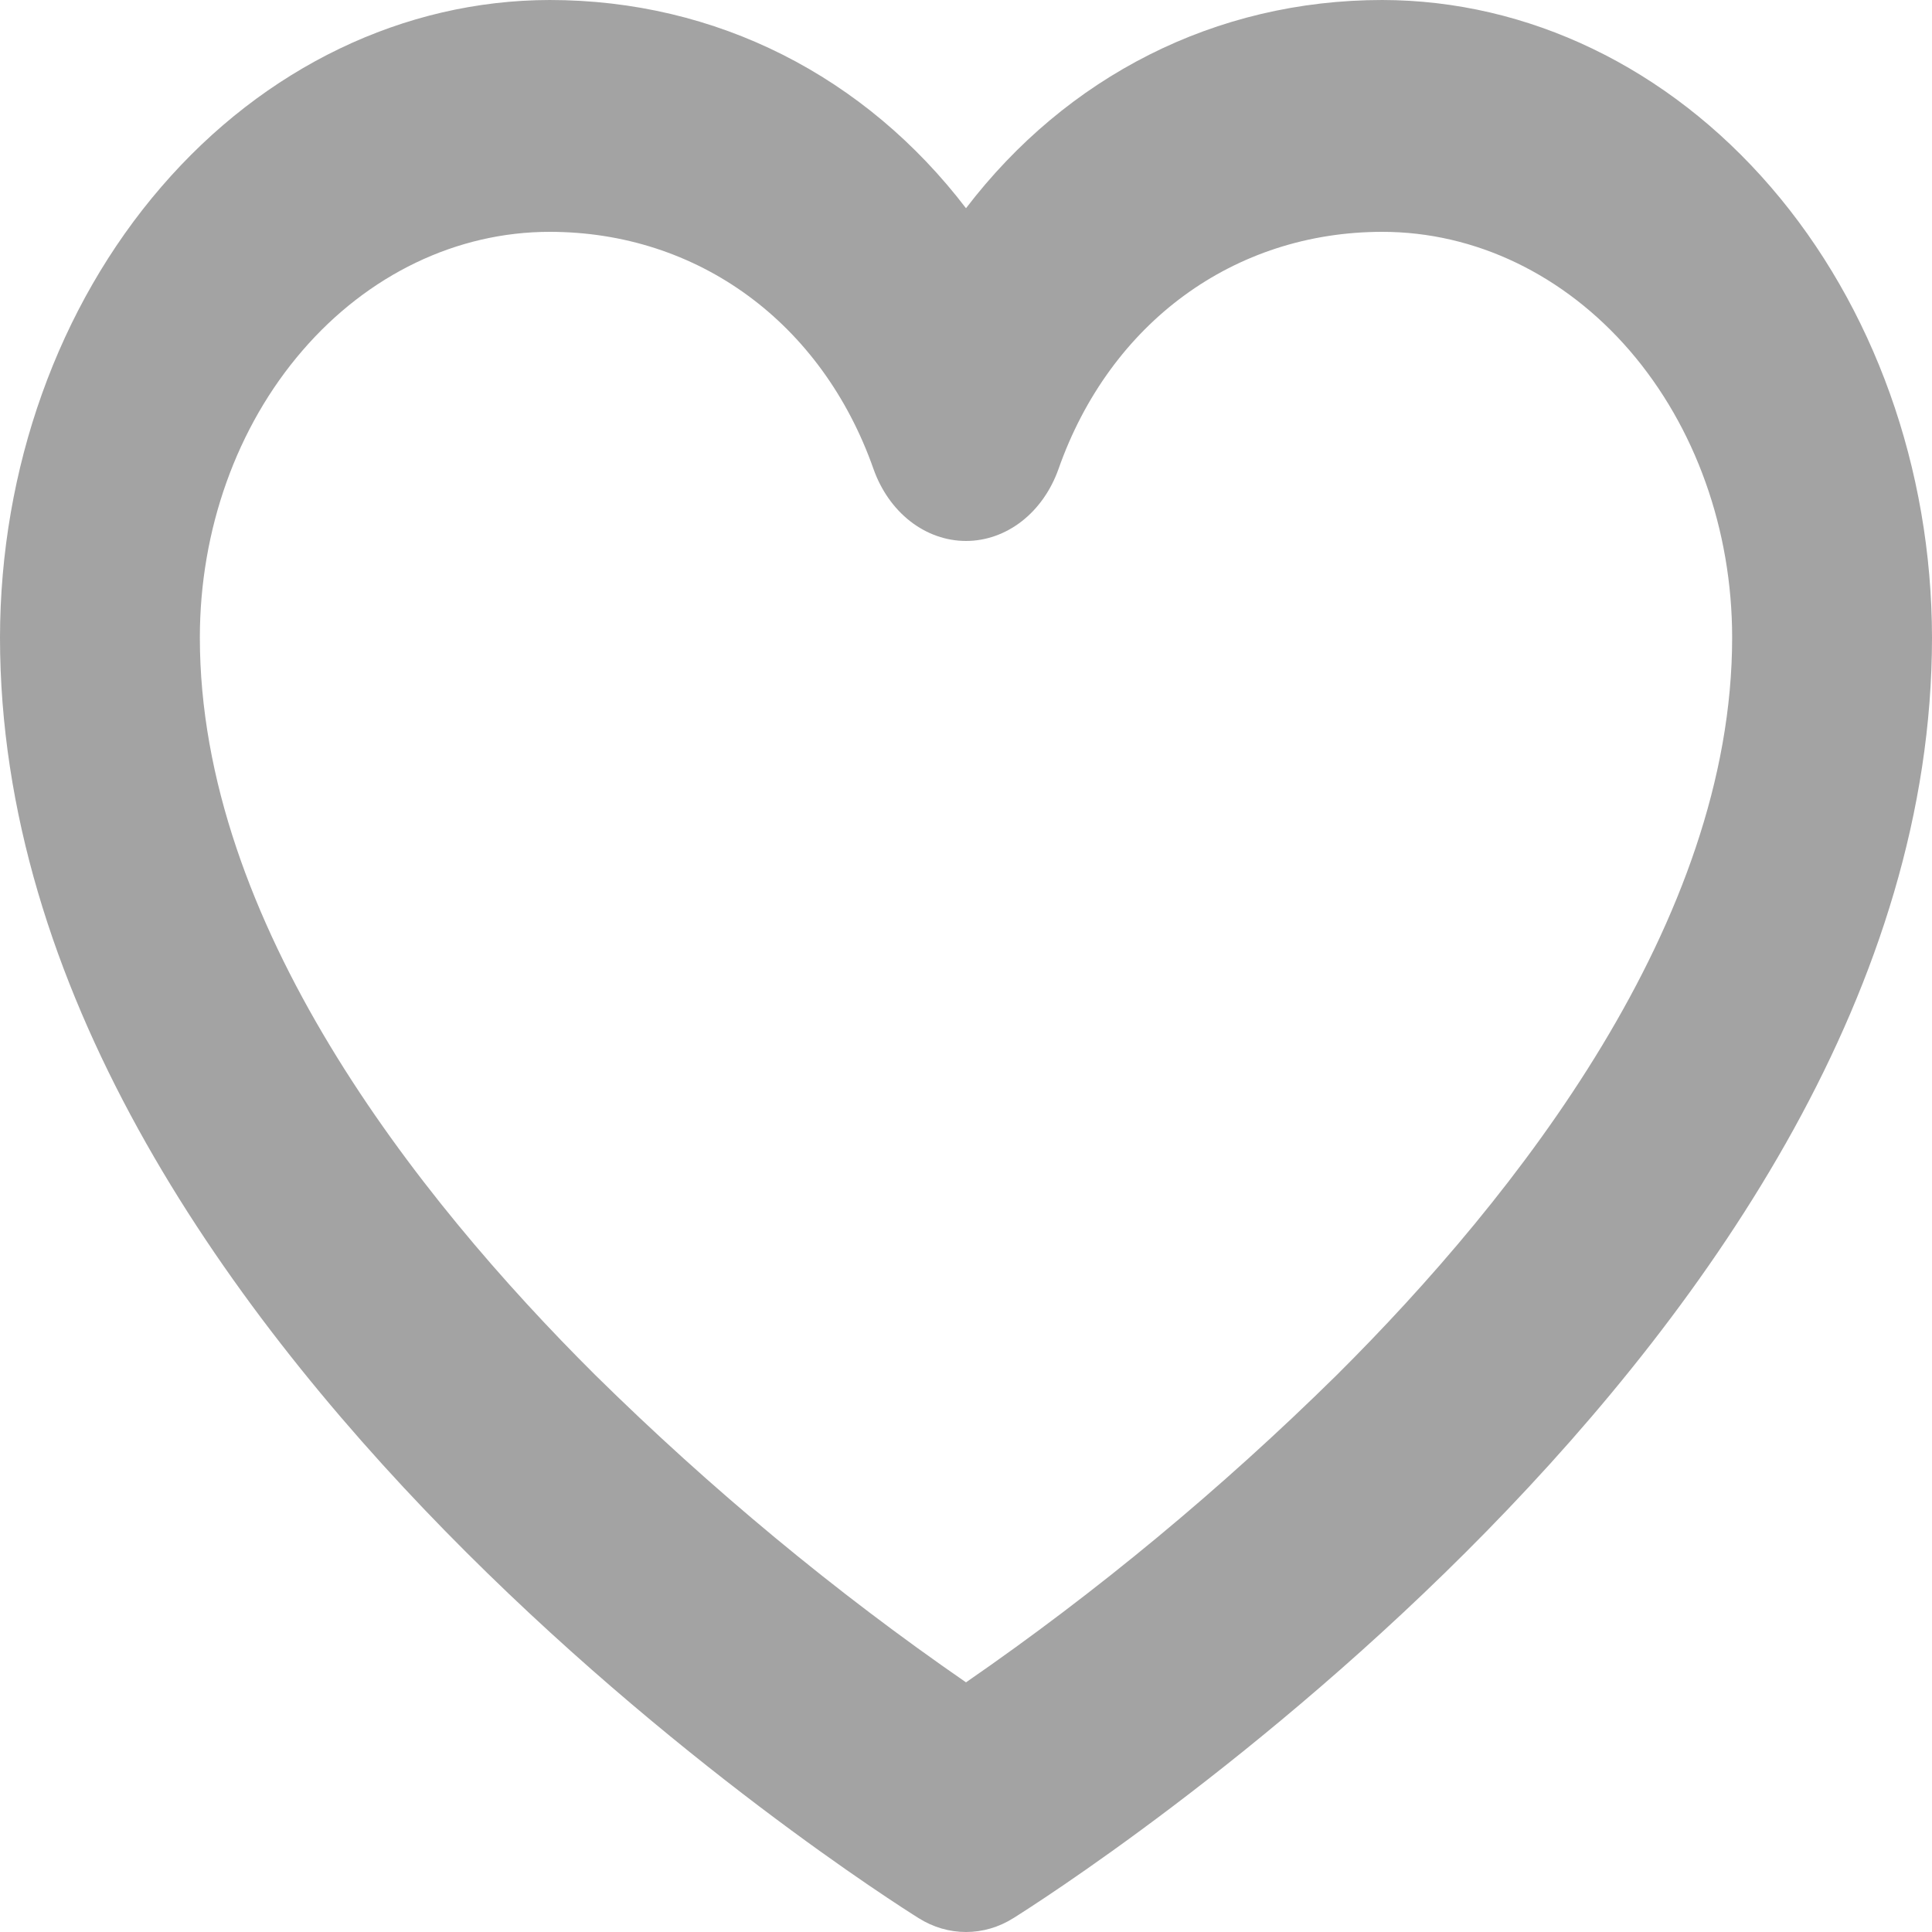 <svg width="18" height="18" viewBox="0 0 18 18" fill="none" xmlns="http://www.w3.org/2000/svg">
<g clip-path="url(#clip0_79_1154)">
<path d="M12.879 0C11.321 0 9.937 0.714 9 1.94C8.063 0.714 6.679 0 5.121 0C3.763 0.002 2.462 0.628 1.502 1.742C0.542 2.855 0.002 4.365 0 5.94C0 12.45 8.209 17.652 8.559 17.871C8.694 17.956 8.846 18 9 18C9.154 18 9.306 17.956 9.441 17.871C9.791 17.652 18 12.45 18 5.94C17.998 4.365 17.458 2.855 16.498 1.742C15.538 0.628 14.237 0.002 12.879 0ZM12.453 12.812C11.373 13.876 10.218 14.833 9 15.674C7.782 14.833 6.627 13.876 5.547 12.812C3.865 11.139 1.862 8.588 1.862 5.94C1.862 4.937 2.205 3.976 2.817 3.267C3.428 2.558 4.256 2.16 5.121 2.16C6.502 2.16 7.658 3.006 8.138 4.369C8.208 4.567 8.327 4.737 8.481 4.857C8.634 4.976 8.815 5.04 9 5.04C9.185 5.04 9.366 4.976 9.519 4.857C9.673 4.737 9.792 4.567 9.862 4.369C10.342 3.006 11.498 2.16 12.879 2.16C13.743 2.16 14.572 2.558 15.184 3.267C15.795 3.976 16.138 4.937 16.138 5.94C16.138 8.588 14.135 11.139 12.453 12.812Z" fill="#A3A3A3"/>
</g>
<defs>
<clipPath id="clip0_79_1154">
<rect width="18" height="18" fill="white"/>
</clipPath>
</defs>
</svg>
